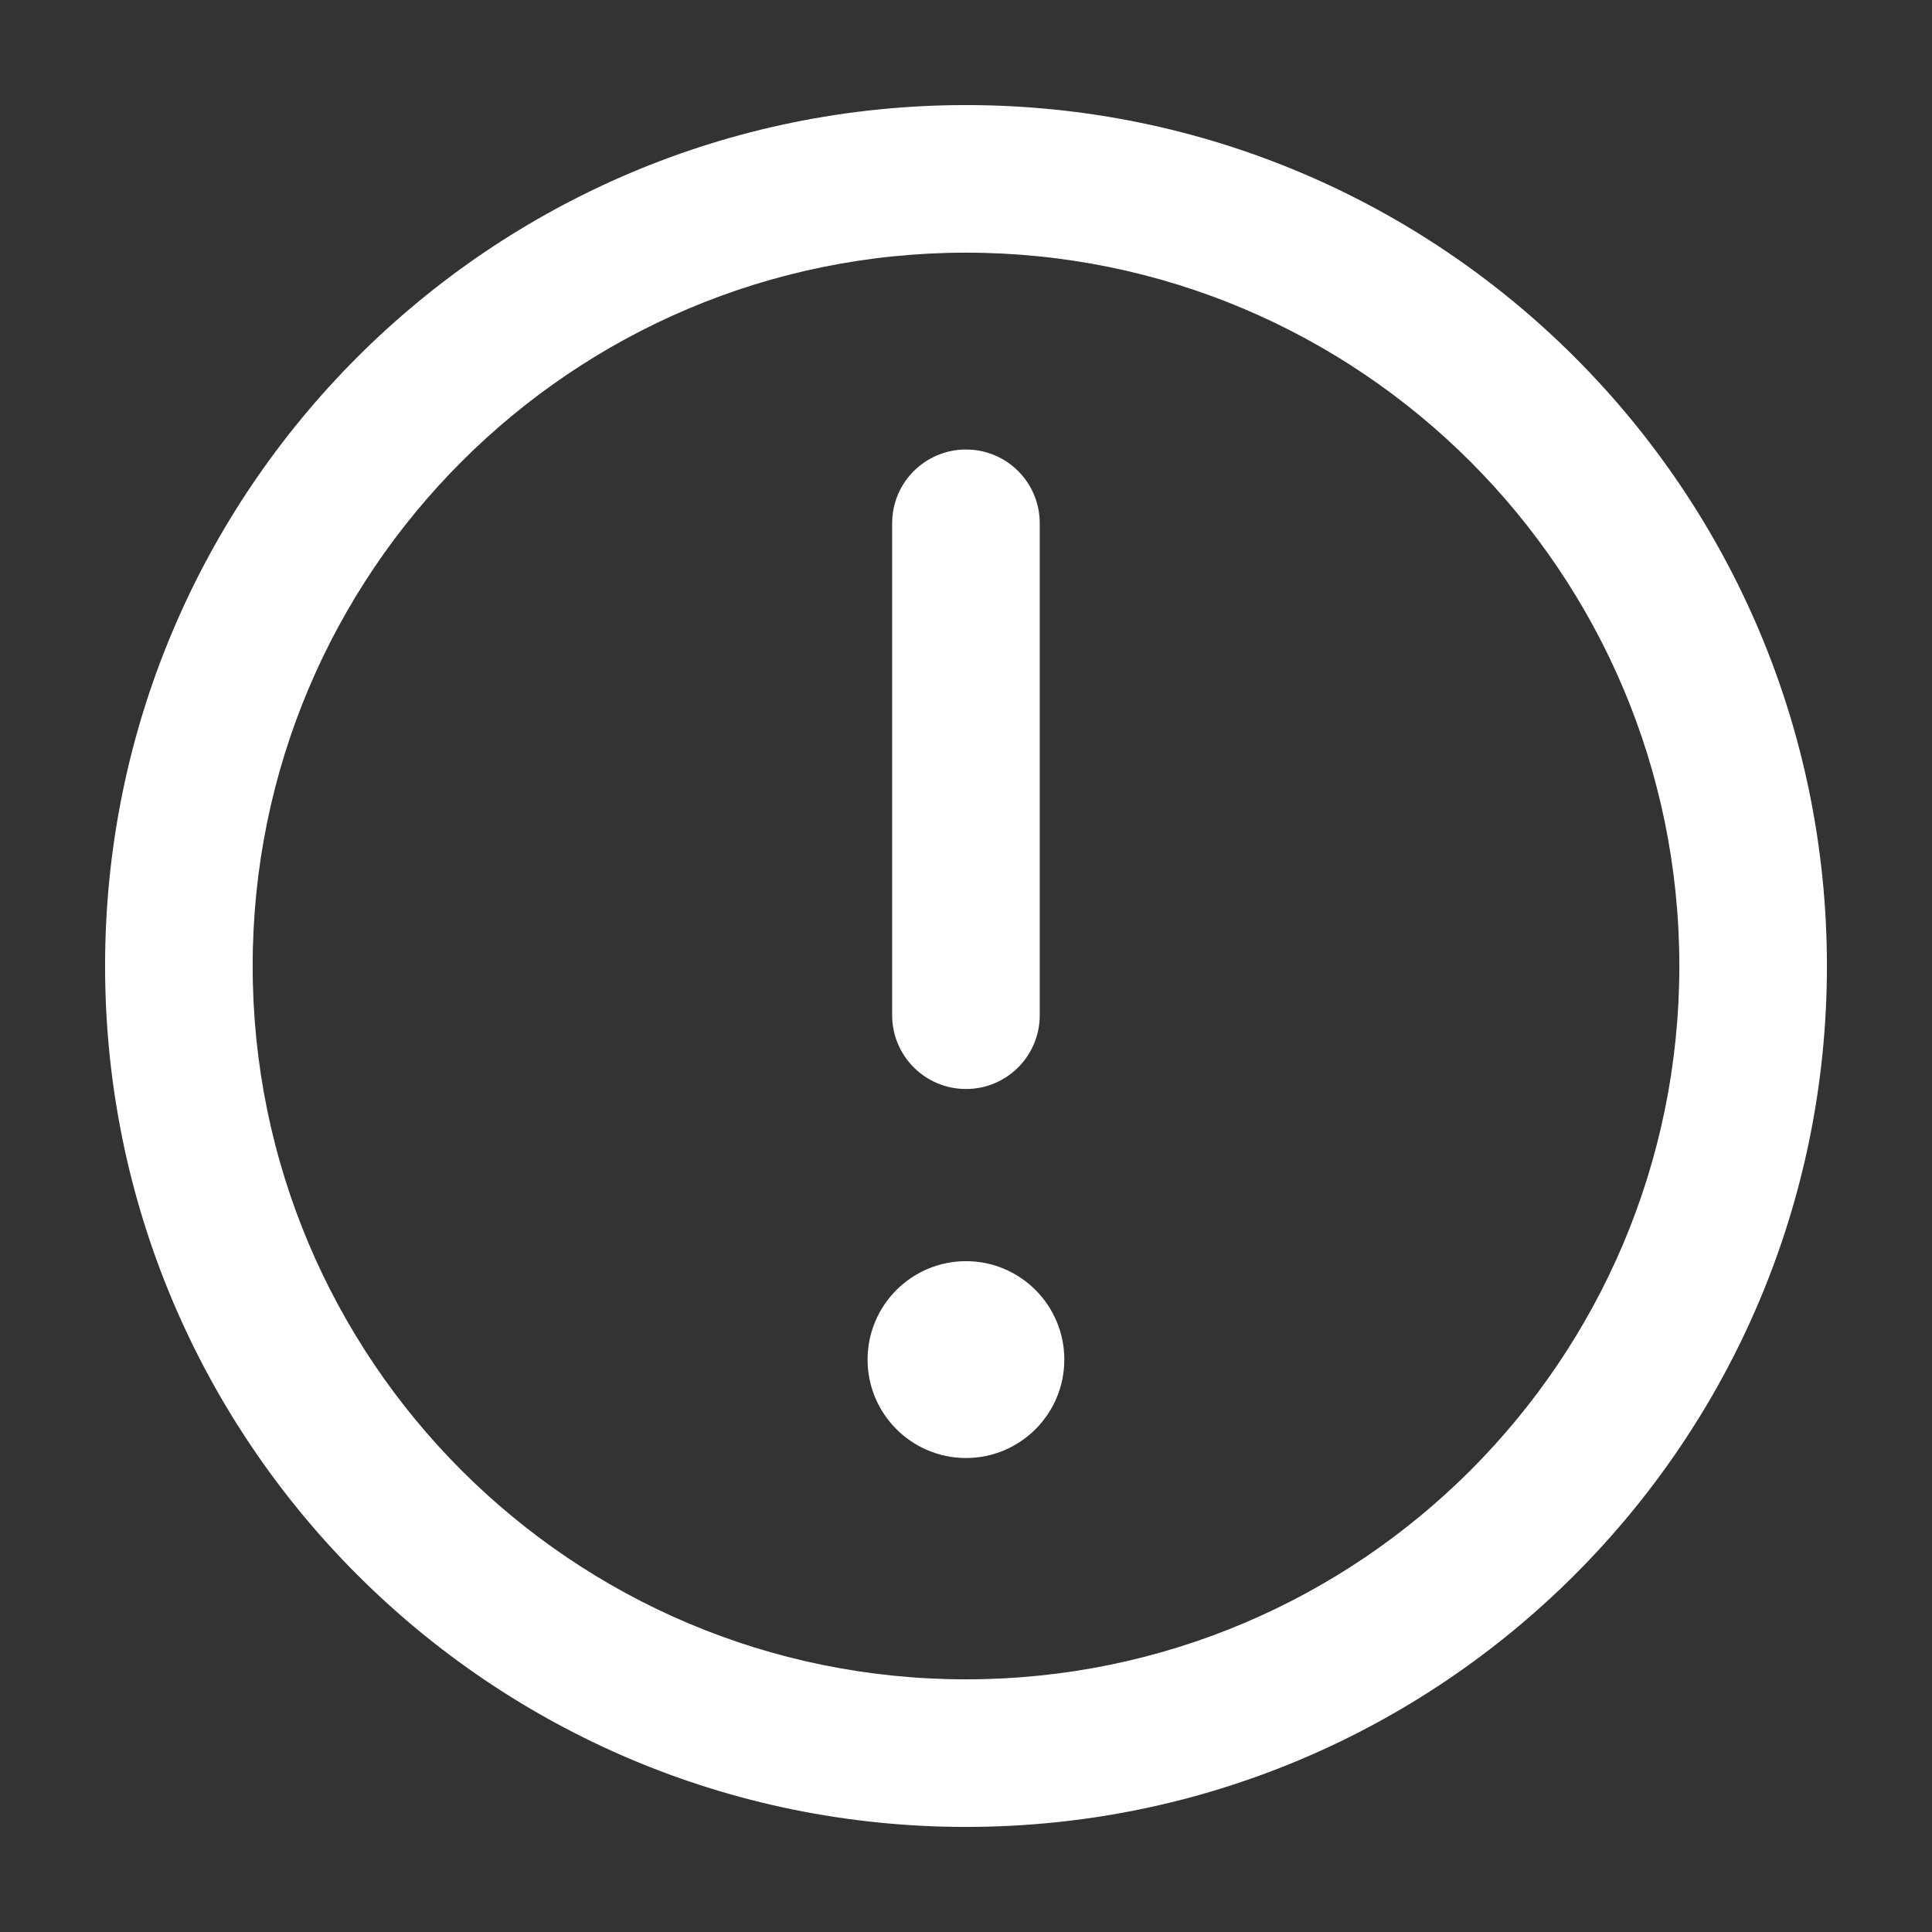 <svg width="18" height="18" viewBox="0 0 18 18" fill="none" xmlns="http://www.w3.org/2000/svg">
<rect x="0" y="0" width="18" height="18" fill="#333333" stroke="none"/>
<path d="M9 10.146C9.38 10.146 9.687 9.838 9.687 9.459V4.875C9.687 4.495 9.38 4.188 9 4.188C8.62 4.188 8.312 4.495 8.312 4.875V9.459C8.312 9.838 8.62 10.146 9 10.146Z" fill="white"/>
<path d="M9 11.75C9.506 11.75 9.916 12.161 9.916 12.667C9.916 13.173 9.506 13.584 9 13.584C8.494 13.584 8.083 13.173 8.083 12.667C8.083 12.161 8.494 11.75 9 11.75Z" fill="white"/>
<path fill-rule="evenodd" clip-rule="evenodd" d="M0.979 9C0.979 13.43 4.57 17.021 9 17.021C13.43 17.021 17.021 13.43 17.021 9C17.021 4.57 13.43 0.979 9 0.979C4.57 0.979 0.979 4.57 0.979 9ZM9 15.646C5.329 15.646 2.354 12.671 2.354 9C2.354 5.33 5.329 2.354 9 2.354C12.67 2.354 15.646 5.33 15.646 9C15.646 12.671 12.67 15.646 9 15.646Z" fill="white"/>
</svg>
